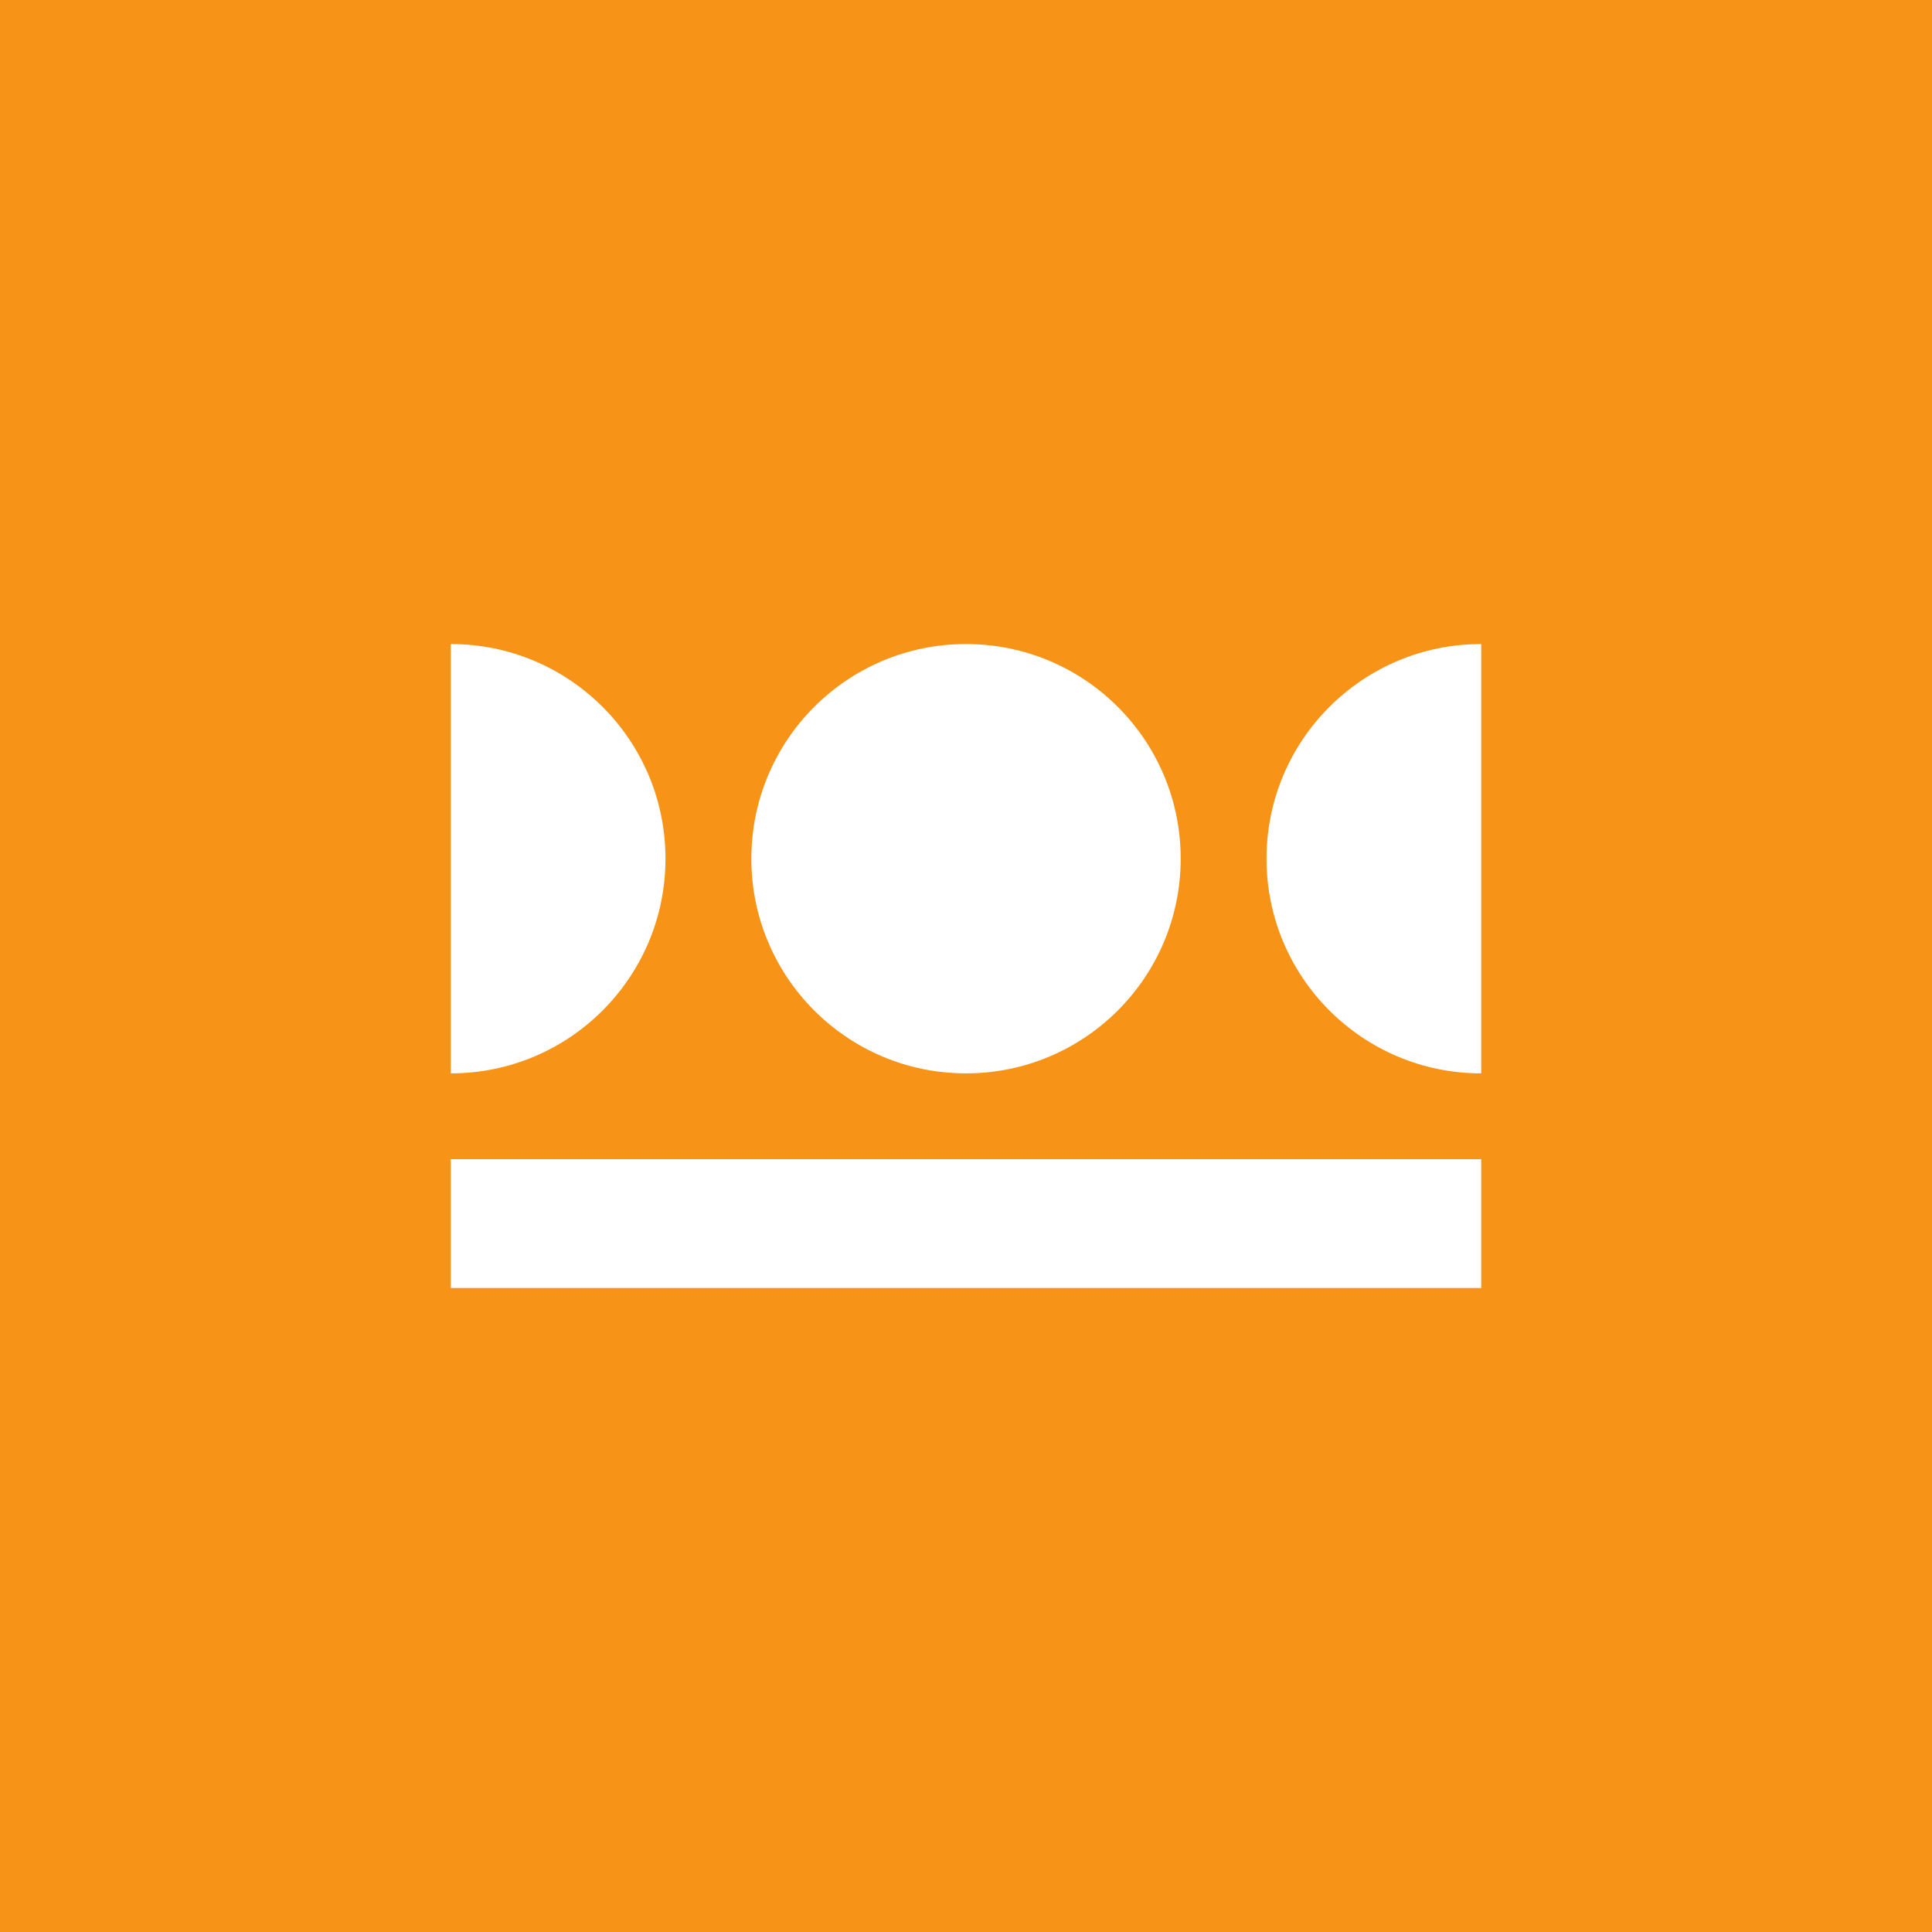 <svg width="40" height="40" viewBox="0 0 40 40" fill="none" xmlns="http://www.w3.org/2000/svg">
<rect width="40" height="40" fill="#F79417"/>
<path d="M13.778 17.778C13.778 20.233 11.788 22.223 9.333 22.223V13.334C11.788 13.334 13.778 15.323 13.778 17.778Z" fill="white"/>
<path d="M20 22.223C22.455 22.223 24.445 20.233 24.445 17.778C24.445 15.323 22.455 13.334 20 13.334C17.545 13.334 15.556 15.323 15.556 17.778C15.556 20.233 17.545 22.223 20 22.223Z" fill="white"/>
<path d="M26.222 17.778C26.222 20.233 28.212 22.223 30.667 22.223V13.334C28.212 13.334 26.222 15.323 26.222 17.778Z" fill="white"/>
<path d="M30.667 26.667V24H9.333V26.667H30.667Z" fill="white"/>
</svg>
